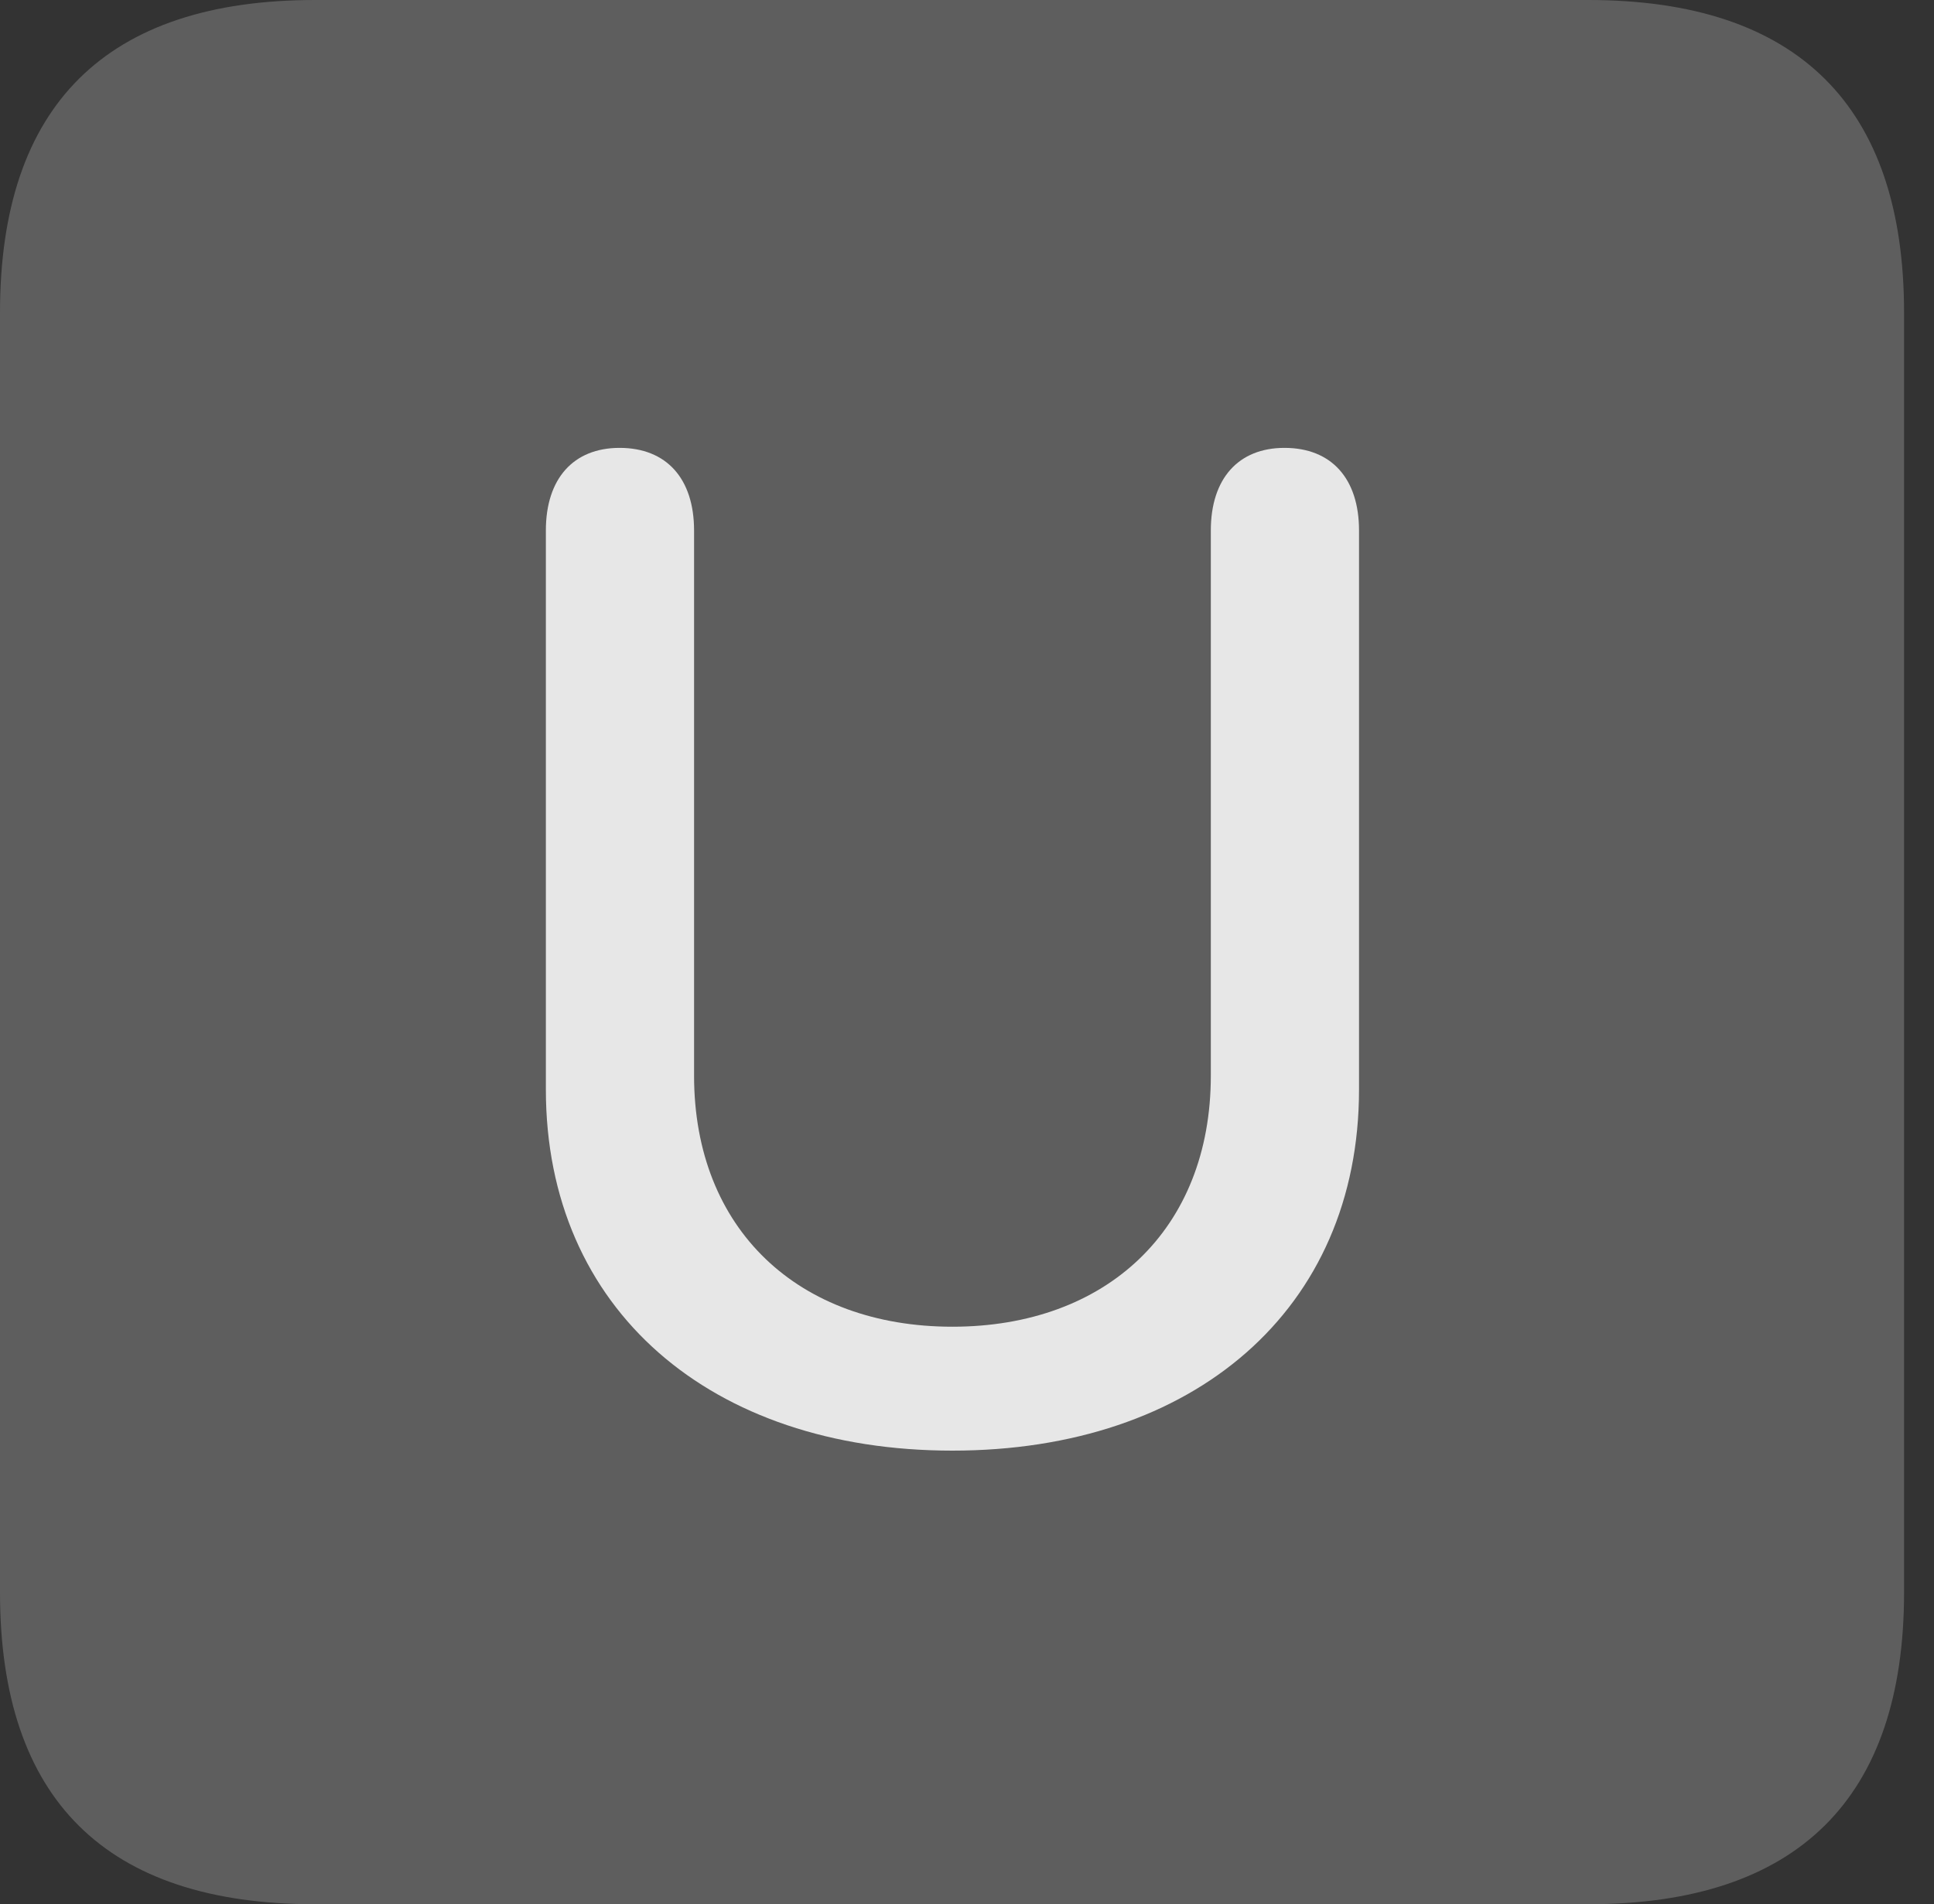 <?xml version="1.0" encoding="UTF-8"?>
<!--Generator: Apple Native CoreSVG 341-->
<!DOCTYPE svg
PUBLIC "-//W3C//DTD SVG 1.1//EN"
       "http://www.w3.org/Graphics/SVG/1.1/DTD/svg11.dtd">
<svg version="1.1" xmlns="http://www.w3.org/2000/svg" xmlns:xlink="http://www.w3.org/1999/xlink" viewBox="0 0 23.32 22.959">
 <rect x="0" y="0" width="23.32" height="22.959" fill="#333333" stroke="none"/>
 <g>
  <rect height="22.959" opacity="0" width="23.32" x="0" y="0"/>
  <path d="M3.799 22.959L19.15 22.959C21.68 22.959 22.959 21.68 22.959 19.199L22.959 3.77C22.959 1.279 21.68 0 19.15 0L3.799 0C1.279 0 0 1.27 0 3.77L0 19.199C0 21.699 1.279 22.959 3.799 22.959Z" fill="white" fill-opacity="0.212"/>
  <path d="M11.484 17.49C8.574 17.49 6.582 15.791 6.582 13.135L6.582 6.396C6.582 5.771 6.914 5.4 7.471 5.4C8.037 5.4 8.369 5.771 8.369 6.396L8.369 12.969C8.369 14.824 9.629 15.996 11.484 15.996C13.34 15.996 14.6 14.824 14.6 12.969L14.6 6.396C14.6 5.771 14.932 5.4 15.488 5.4C16.055 5.4 16.387 5.771 16.387 6.396L16.387 13.135C16.387 15.791 14.395 17.49 11.484 17.49Z" fill="white" fill-opacity="0.85"/>
 </g>
</svg>
